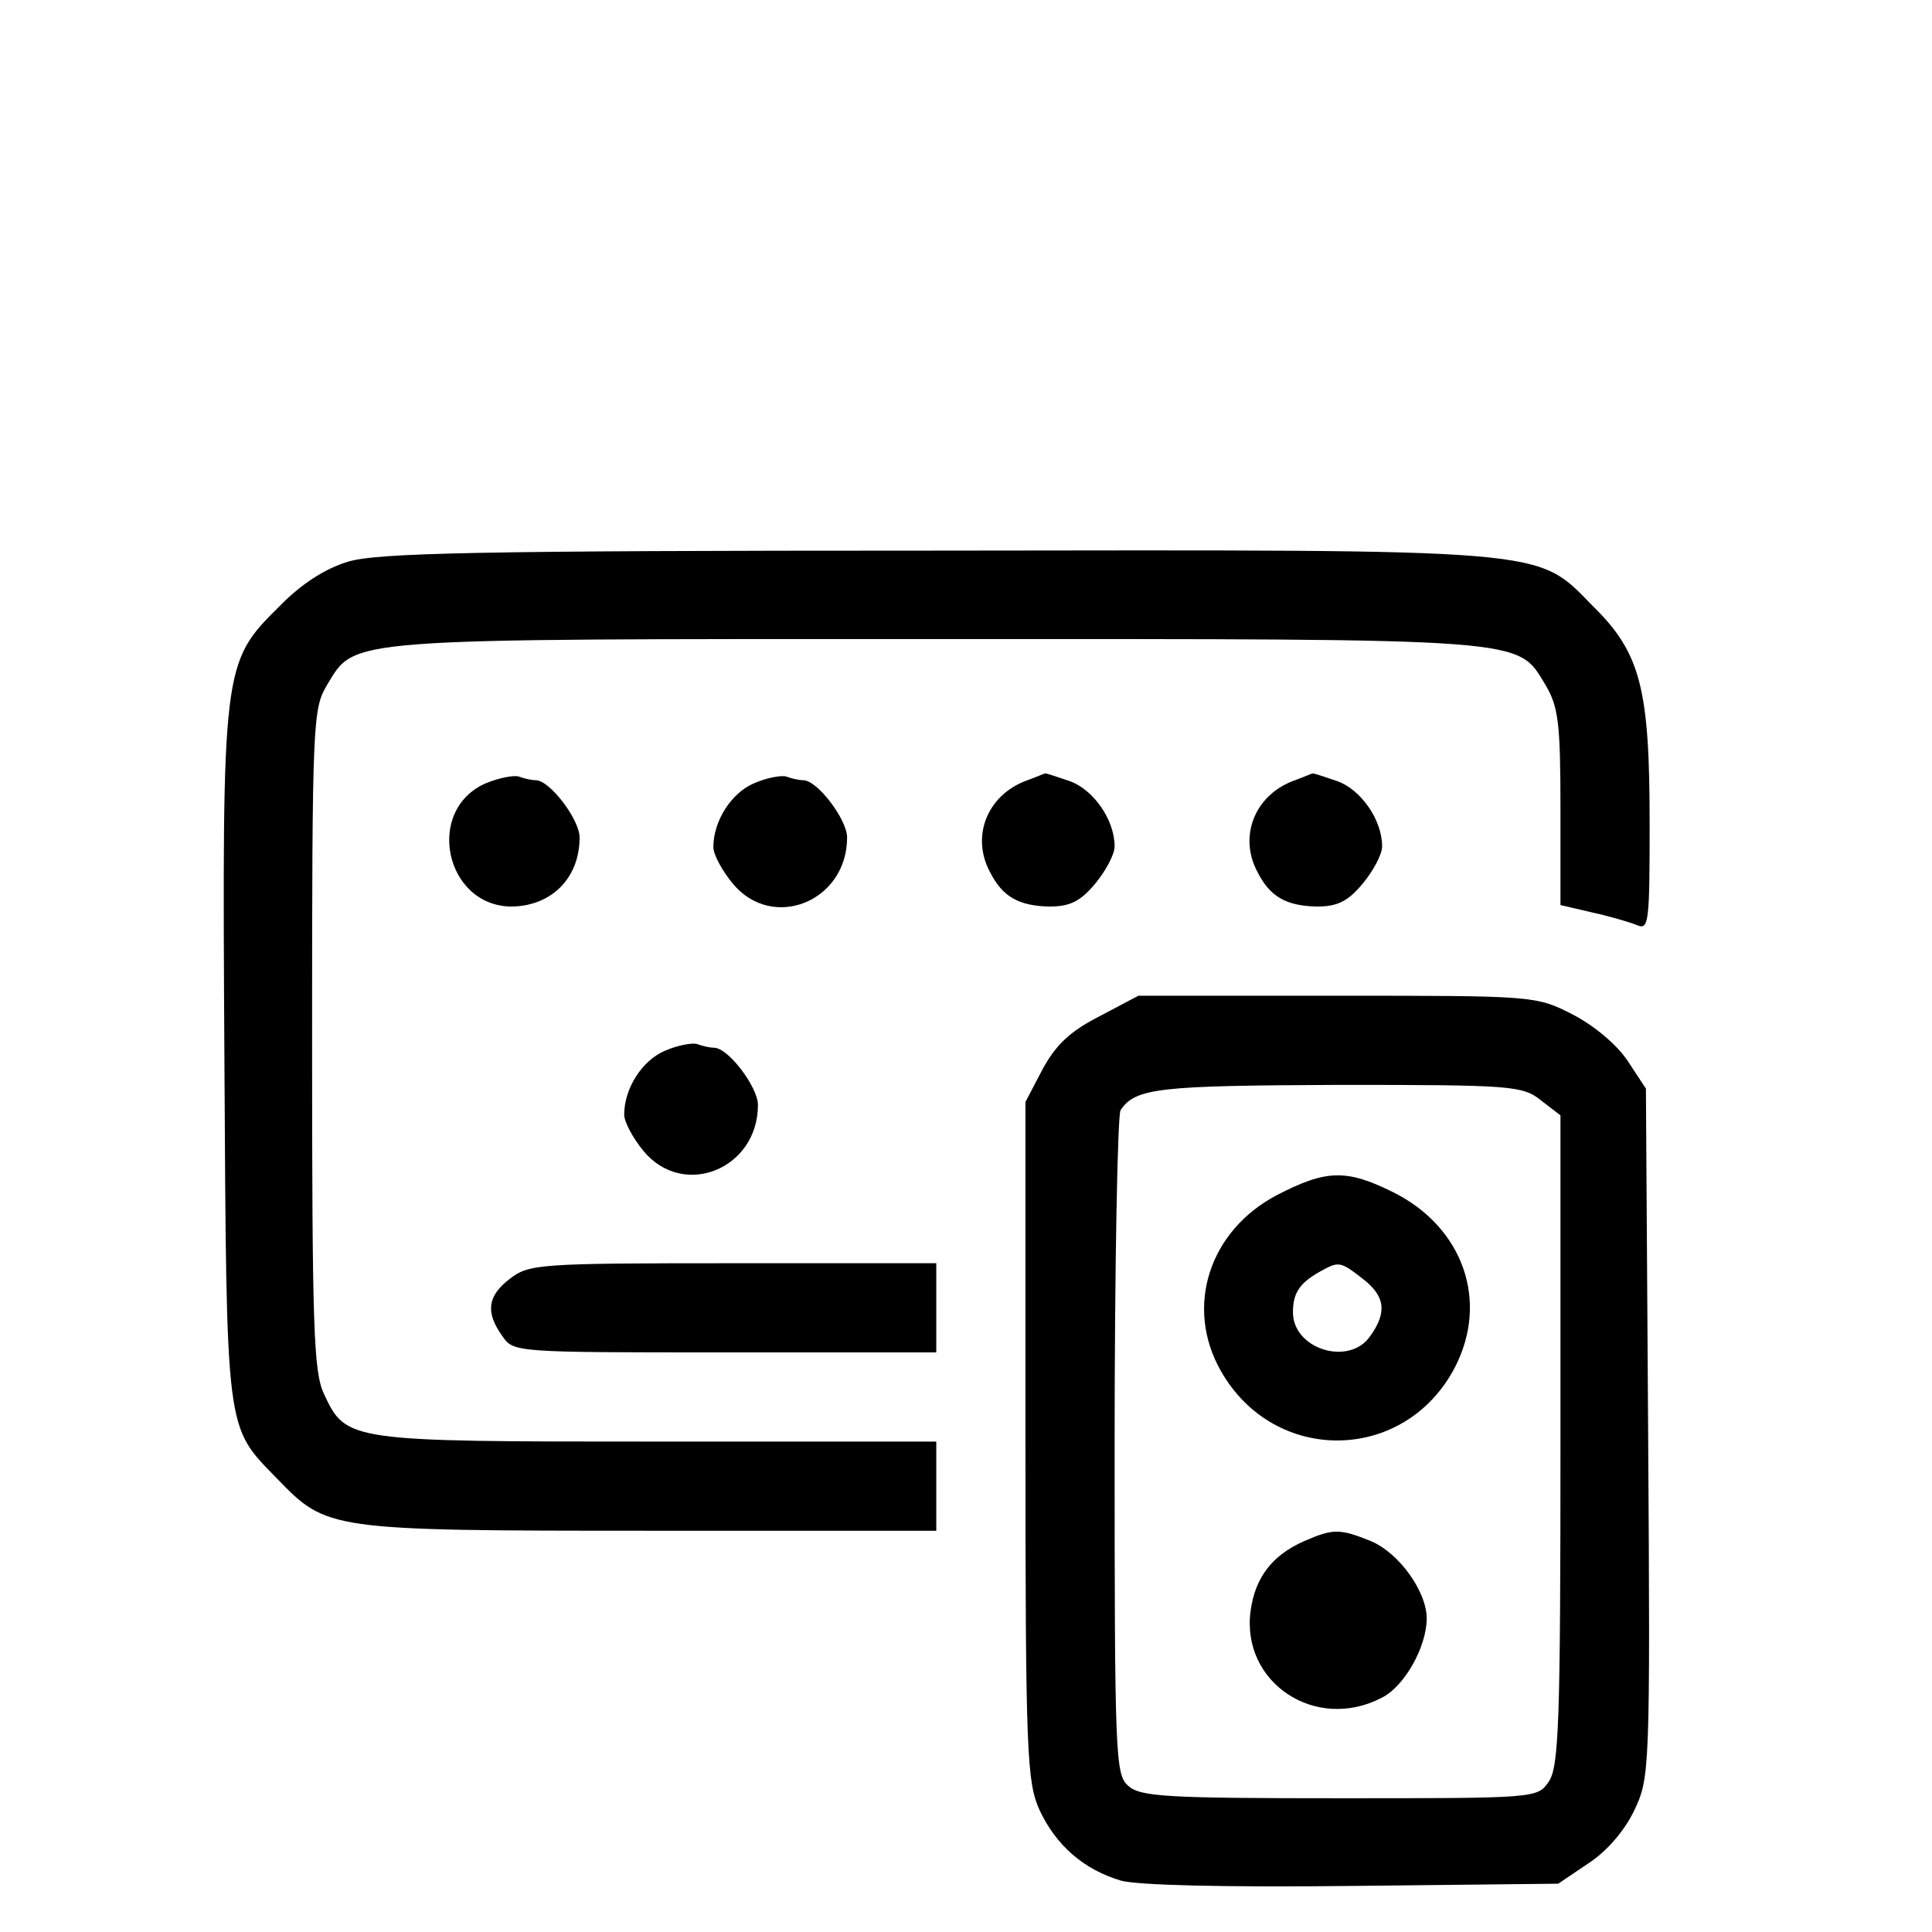 <svg  xmlns="http://www.w3.org/2000/svg" width="32px" height="32px" viewBox="0 0 250 260" preserveAspectRatio="xMidYMid meet">
  <g transform="translate(0,260) scale(0.1,-0.1)" fill="#000000" stroke="none">
  <path d="M418 1844 c-30 -9 -63 -30 -92 -60 -77 -76 -77 -80 -74 -610 3 -508
  1 -492 71 -564 67 -69 68 -70 500 -70 l387 0 0 60 0 60 -375 0 c-417 0 -419 0
  -449 64 -14 30 -16 88 -16 478 0 427 1 444 20 476 39 64 15 62 820 62 805 0
  781 2 820 -62 17 -29 20 -50 20 -165 l0 -131 43 -10 c23 -5 50 -13 60 -17 16
  -7 17 4 17 137 0 181 -12 229 -76 292 -78 79 -47 76 -888 75 -615 0 -749 -3
  -788 -15z"/>
  <path d="M604 1546 c-83 -36 -55 -166 35 -166 54 1 91 39 91 93 0 24 -40 77
  -59 77 -5 0 -15 2 -23 5 -7 2 -27 -2 -44 -9z"/>
  <path d="M965 1546 c-31 -13 -55 -51 -55 -86 0 -10 12 -32 26 -49 54 -65 154
  -24 154 62 0 24 -40 77 -59 77 -5 0 -15 2 -23 5 -7 2 -27 -2 -43 -9z"/>
  <path d="M1330 1549 c-52 -20 -73 -75 -48 -122 17 -34 39 -46 80 -47 28 0 42
  7 62 31 14 17 26 39 26 50 0 36 -29 77 -61 88 -18 6 -32 11 -33 10 -1 0 -12
  -5 -26 -10z"/>
  <path d="M1690 1549 c-52 -20 -73 -75 -48 -122 17 -34 39 -46 80 -47 28 0 42
  7 62 31 14 17 26 39 26 50 0 36 -29 77 -61 88 -18 6 -32 11 -33 10 -1 0 -12
  -5 -26 -10z"/>
  <path d="M1429 1232 c-39 -20 -58 -38 -76 -71 l-23 -44 0 -456 c0 -422 2 -459
  19 -497 22 -47 59 -80 110 -95 23 -6 137 -9 312 -7 l276 3 40 27 c25 16 49 44
  62 71 21 44 22 51 19 508 l-3 464 -25 38 c-15 22 -45 47 -74 62 -49 25 -52 25
  -317 25 l-267 0 -53 -28z m595 -113 l26 -20 0 -438 c0 -379 -2 -439 -16 -459
  -15 -22 -18 -22 -281 -22 -234 0 -269 2 -285 17 -17 15 -18 42 -18 457 0 243
  4 446 8 452 20 30 52 33 293 34 234 0 248 -1 273 -21z"/>
  <path d="M1669 992 c-92 -48 -125 -151 -76 -237 72 -127 248 -124 315 5 46 89
  11 188 -82 235 -64 32 -91 31 -157 -3z m115 -113 c30 -23 33 -45 10 -77 -28
  -41 -104 -18 -104 32 0 26 9 39 35 54 27 15 28 15 59 -9z"/>
  <path d="M1705 526 c-43 -19 -66 -49 -72 -94 -13 -96 87 -163 176 -117 31 15
  61 69 61 107 0 36 -37 88 -75 104 -42 17 -51 17 -90 0z"/>
  <path d="M845 1186 c-31 -13 -55 -51 -55 -86 0 -10 12 -32 26 -49 54 -65 154
  -24 154 62 0 24 -40 77 -59 77 -5 0 -15 2 -23 5 -7 2 -27 -2 -43 -9z"/>
  <path d="M636 879 c-30 -23 -33 -45 -10 -77 15 -22 17 -22 300 -22 l284 0 0
  60 0 60 -274 0 c-261 0 -274 -1 -300 -21z"/>
  </g>
</svg>